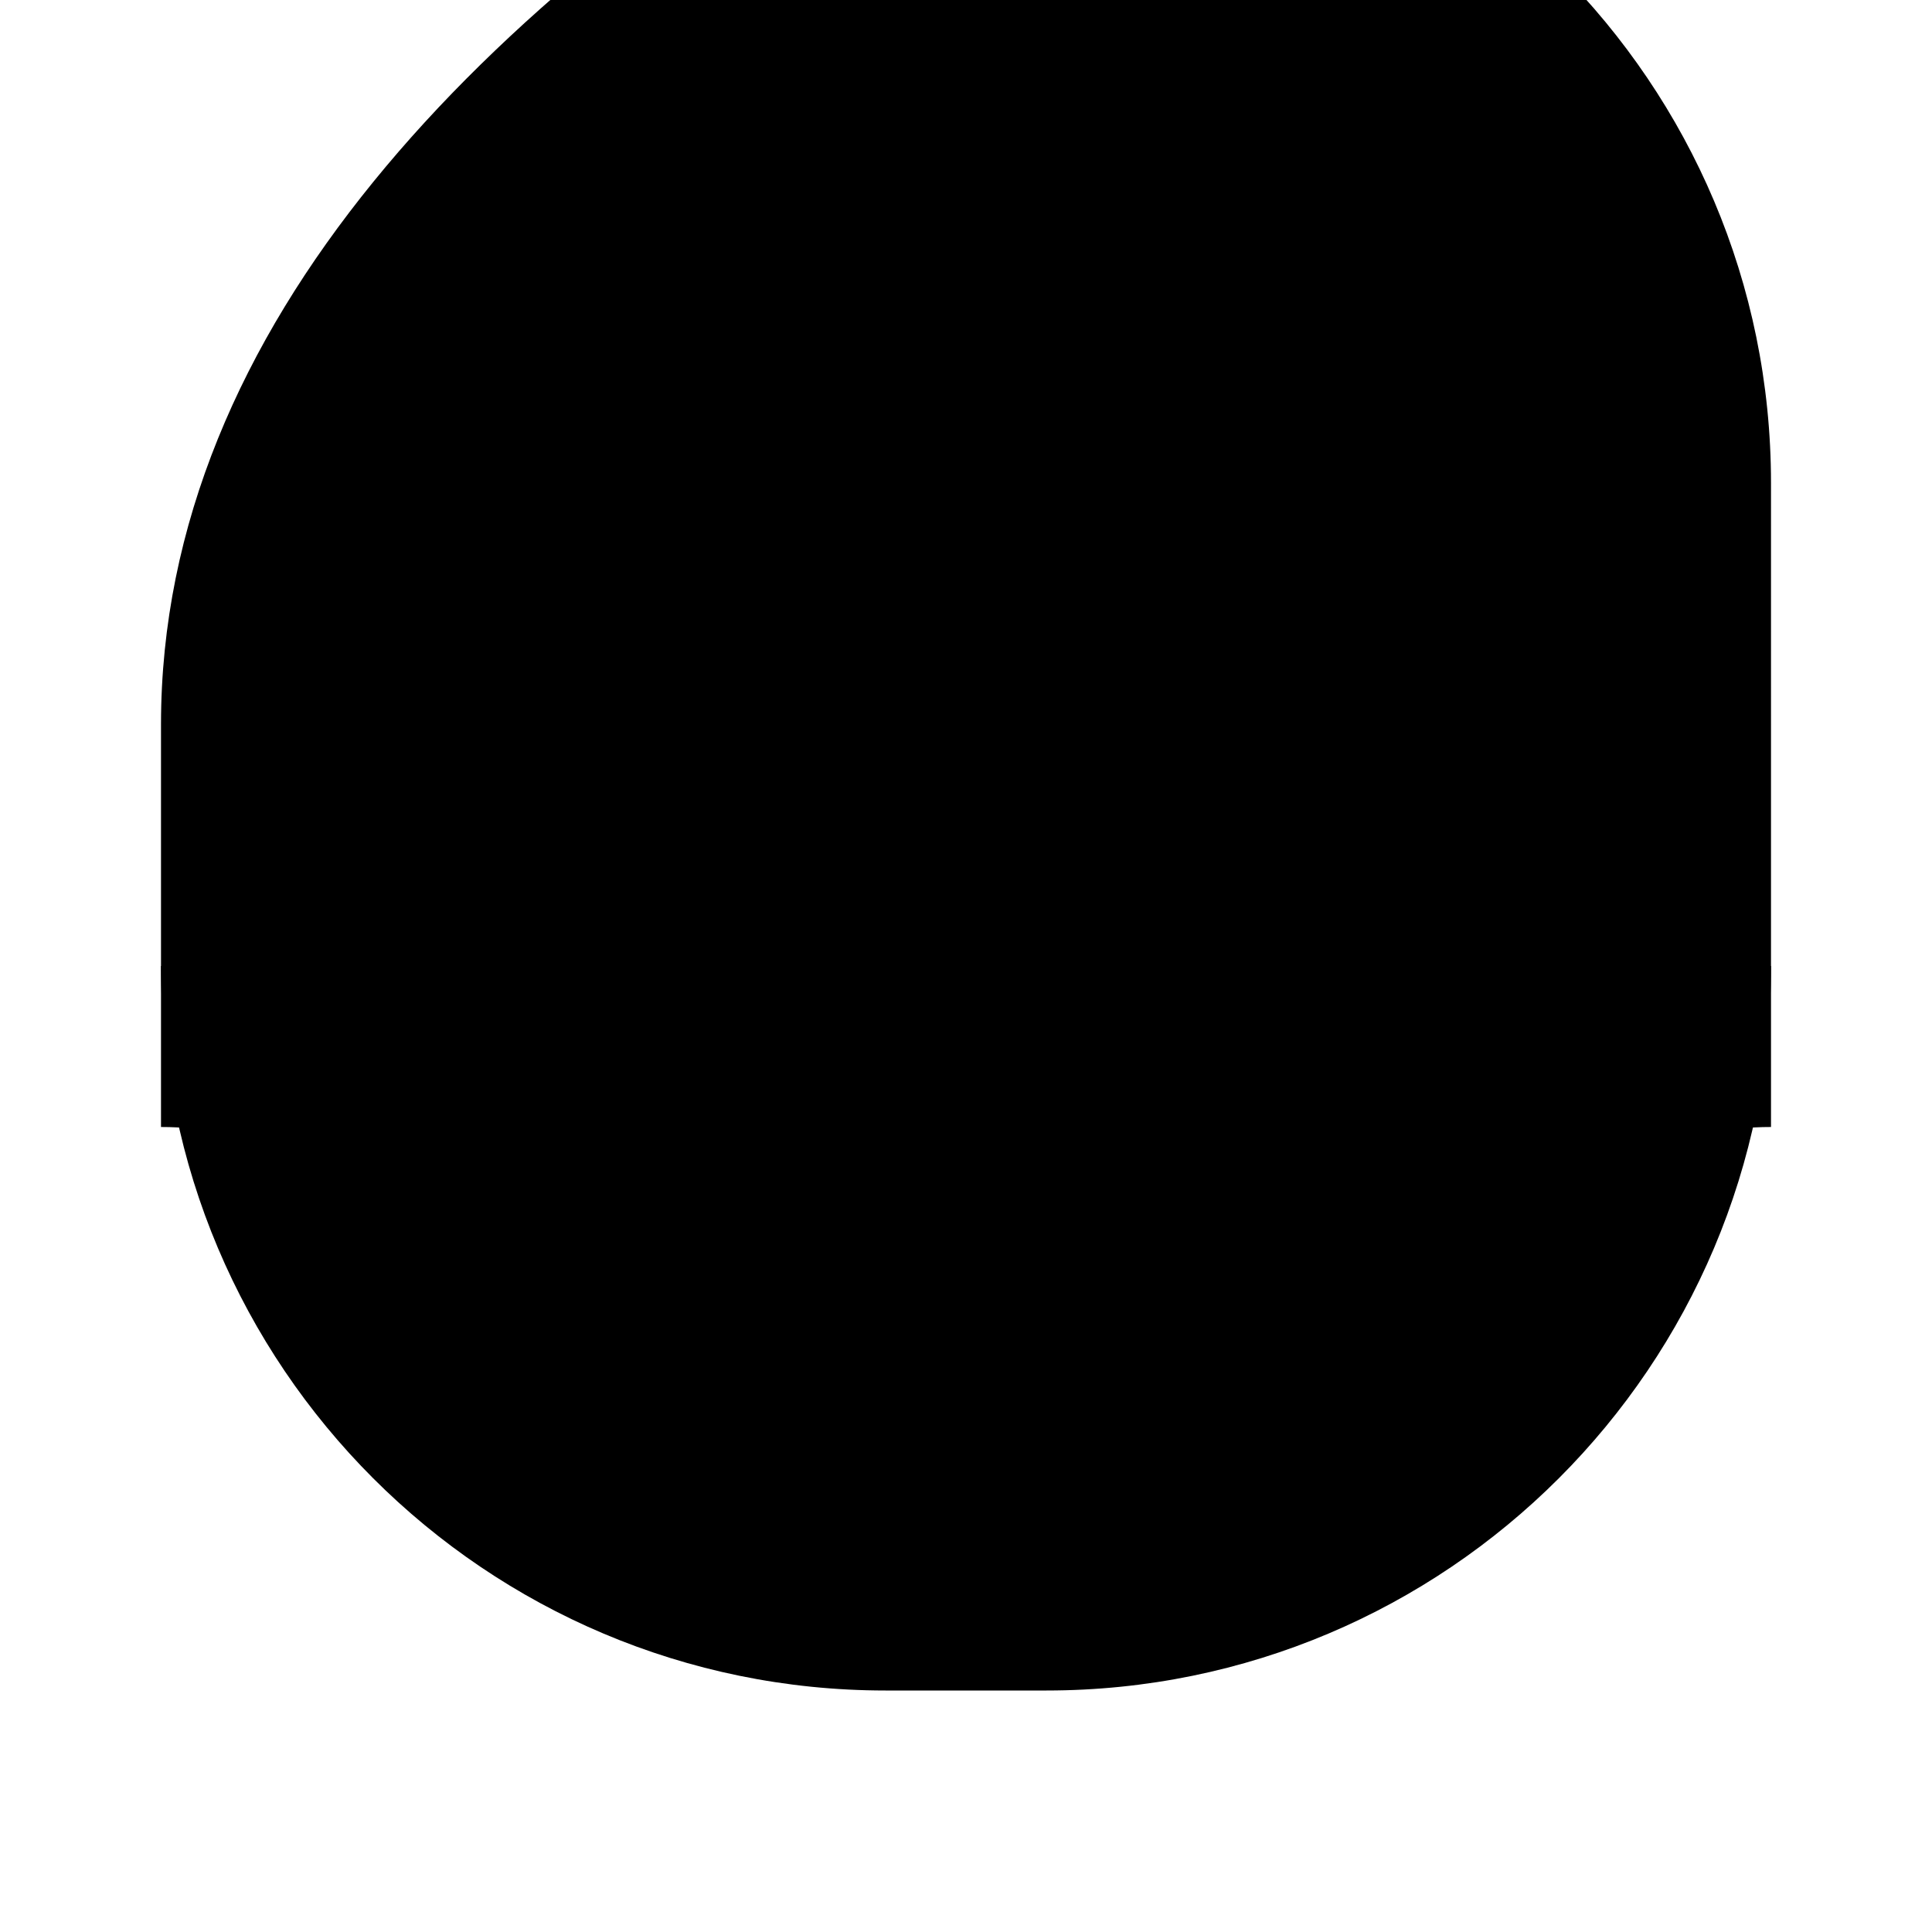 <svg xmlns="http://www.w3.org/2000/svg" viewBox="0 0 24 24" class="icon icon-football-helmet">
    <path d="M2,12c0,4.971,4.029,9,9,9h2c4.971,0,9-4.029,9-9V6c0-4.971-4.029-9-9-9H11C6.029,0,2,4.029,2,9V12z"/>
    <path d="M22,12v2c-2.206,0-4,1.794-4,4H6c0-2.206-1.794-4-4-4v-2c2.757,0,5-2.243,5-5V6c0-2.757,2.243-5,5-5h2c2.757,0,5,2.243,5,5v1C17,9.757,19.243,12,22,12z"/>
</svg>